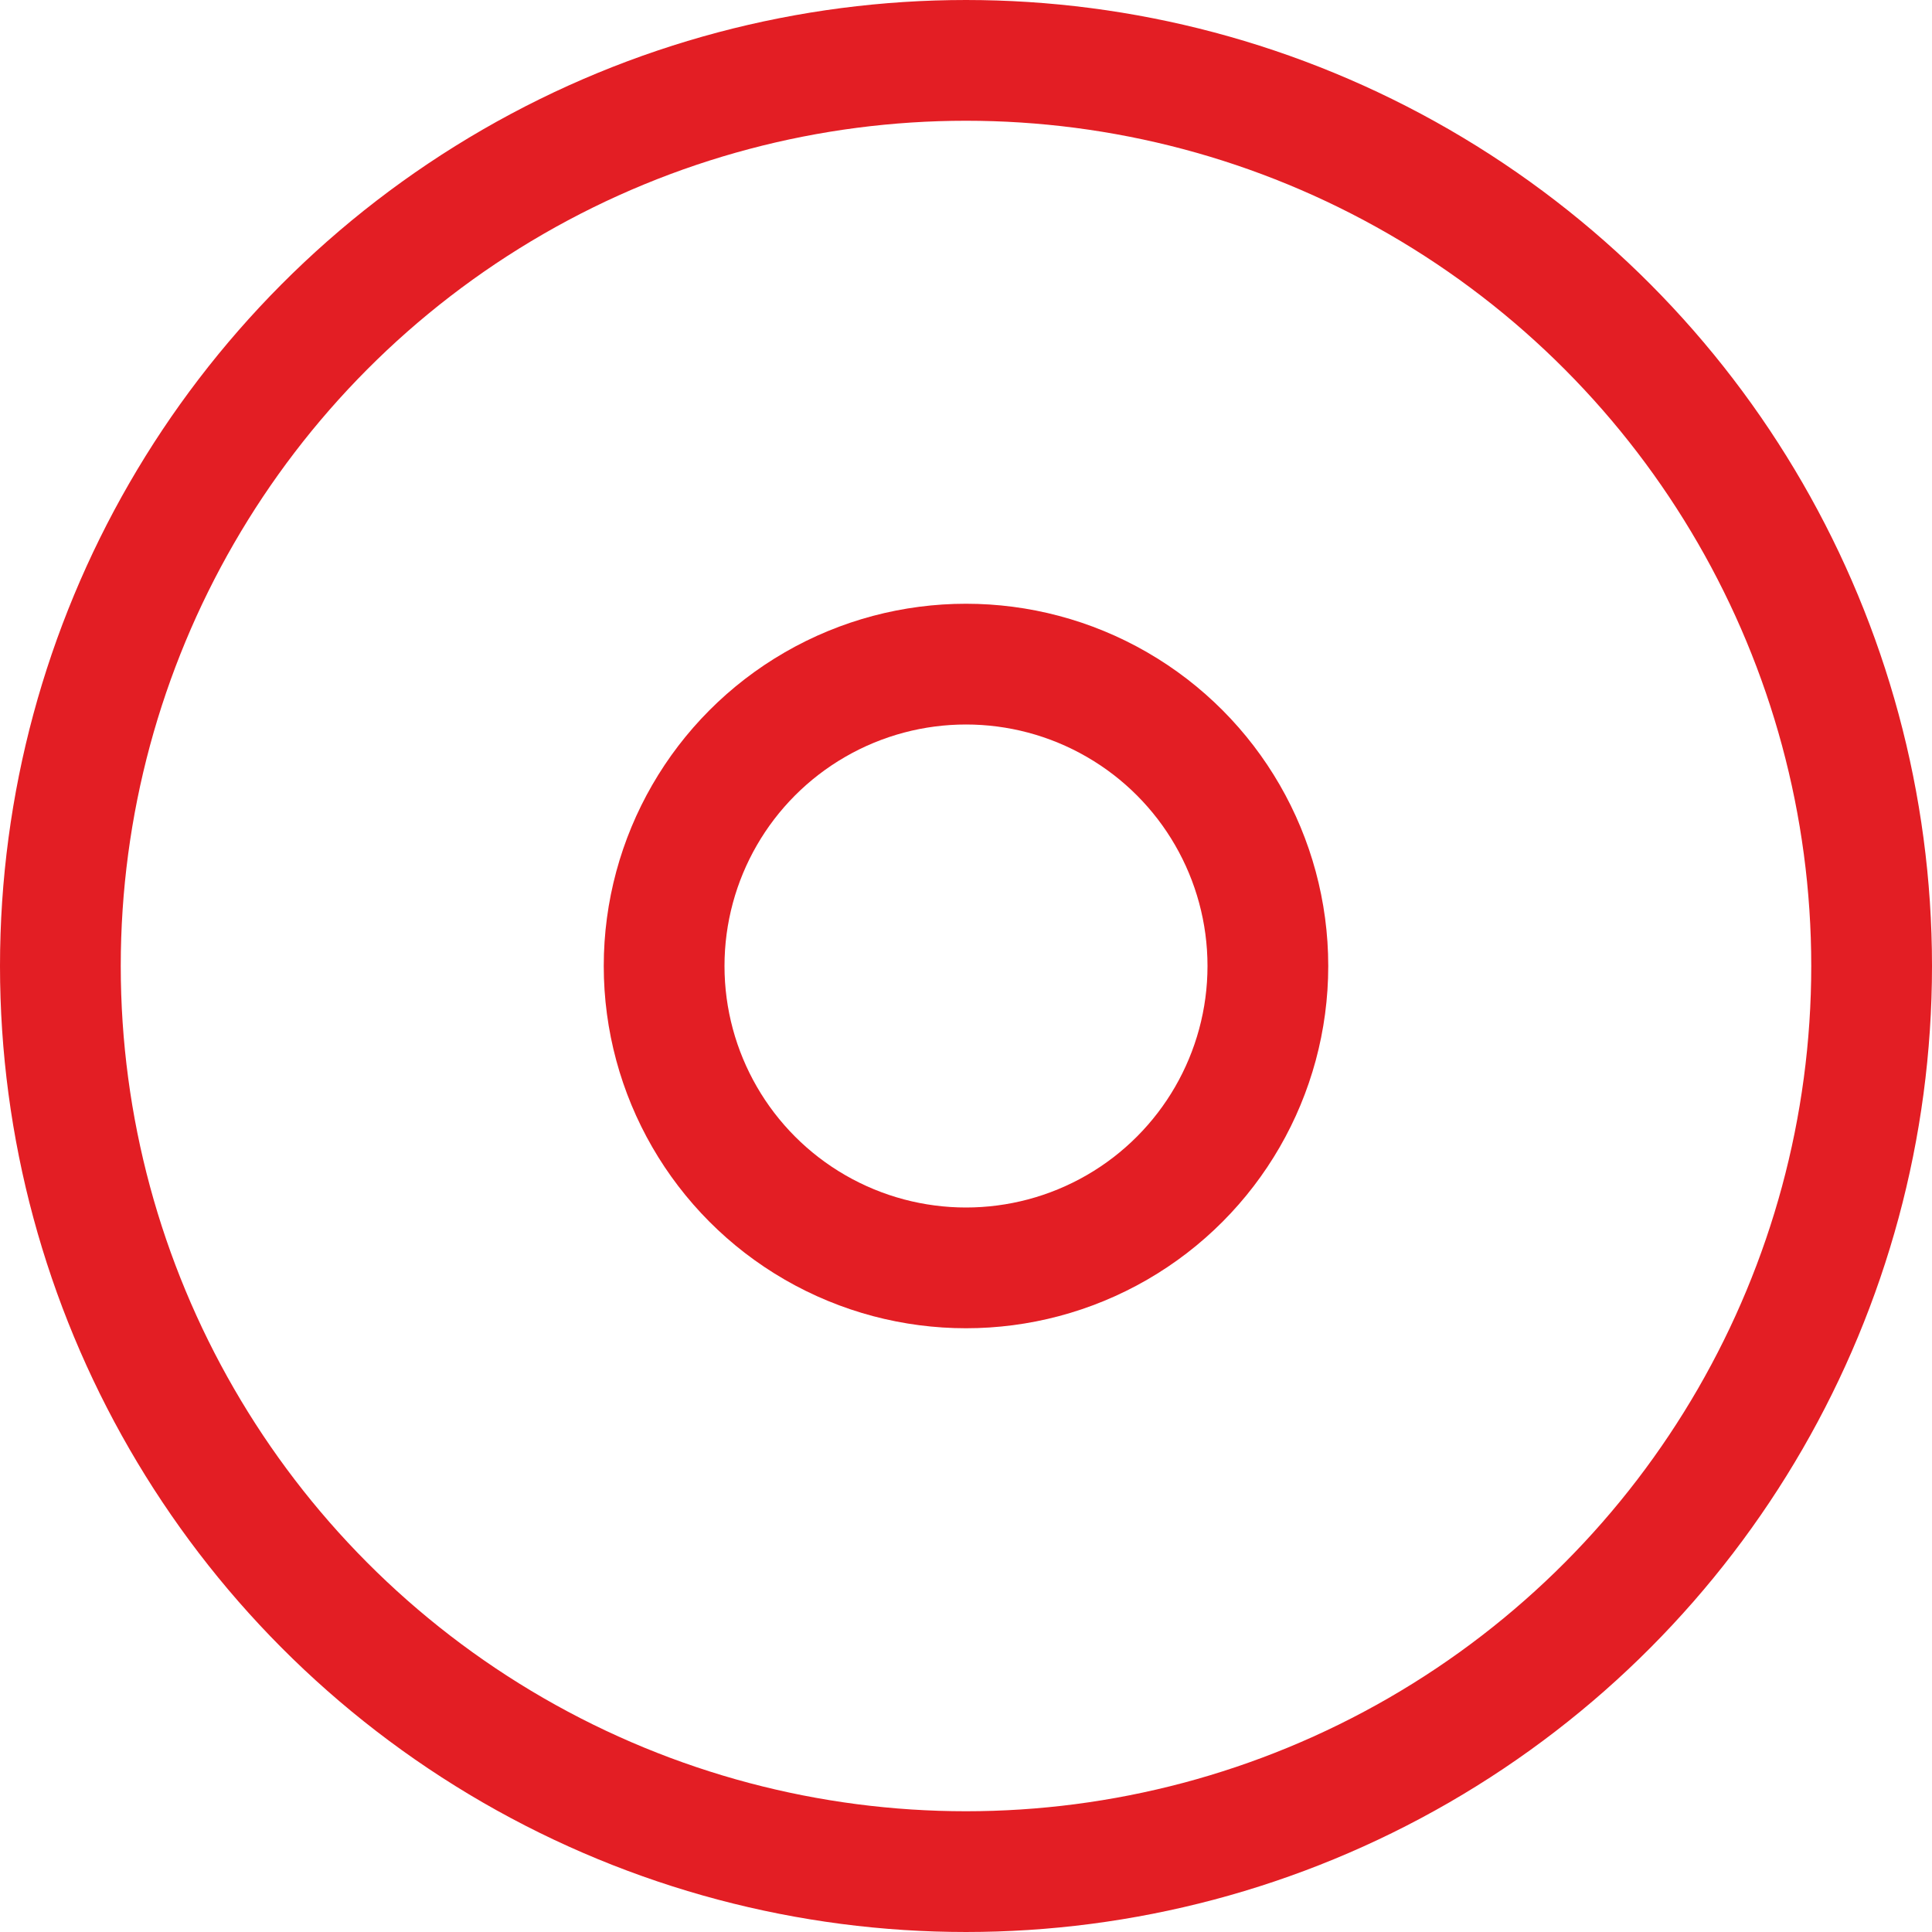 <svg width="16" height="16" viewBox="0 0 16 16" fill="none" xmlns="http://www.w3.org/2000/svg">
<circle cx="8" cy="8" r="7.5" stroke="#E31E24"/>
<circle cx="8" cy="8" r="2.5" stroke="#E31E24"/>
</svg>
